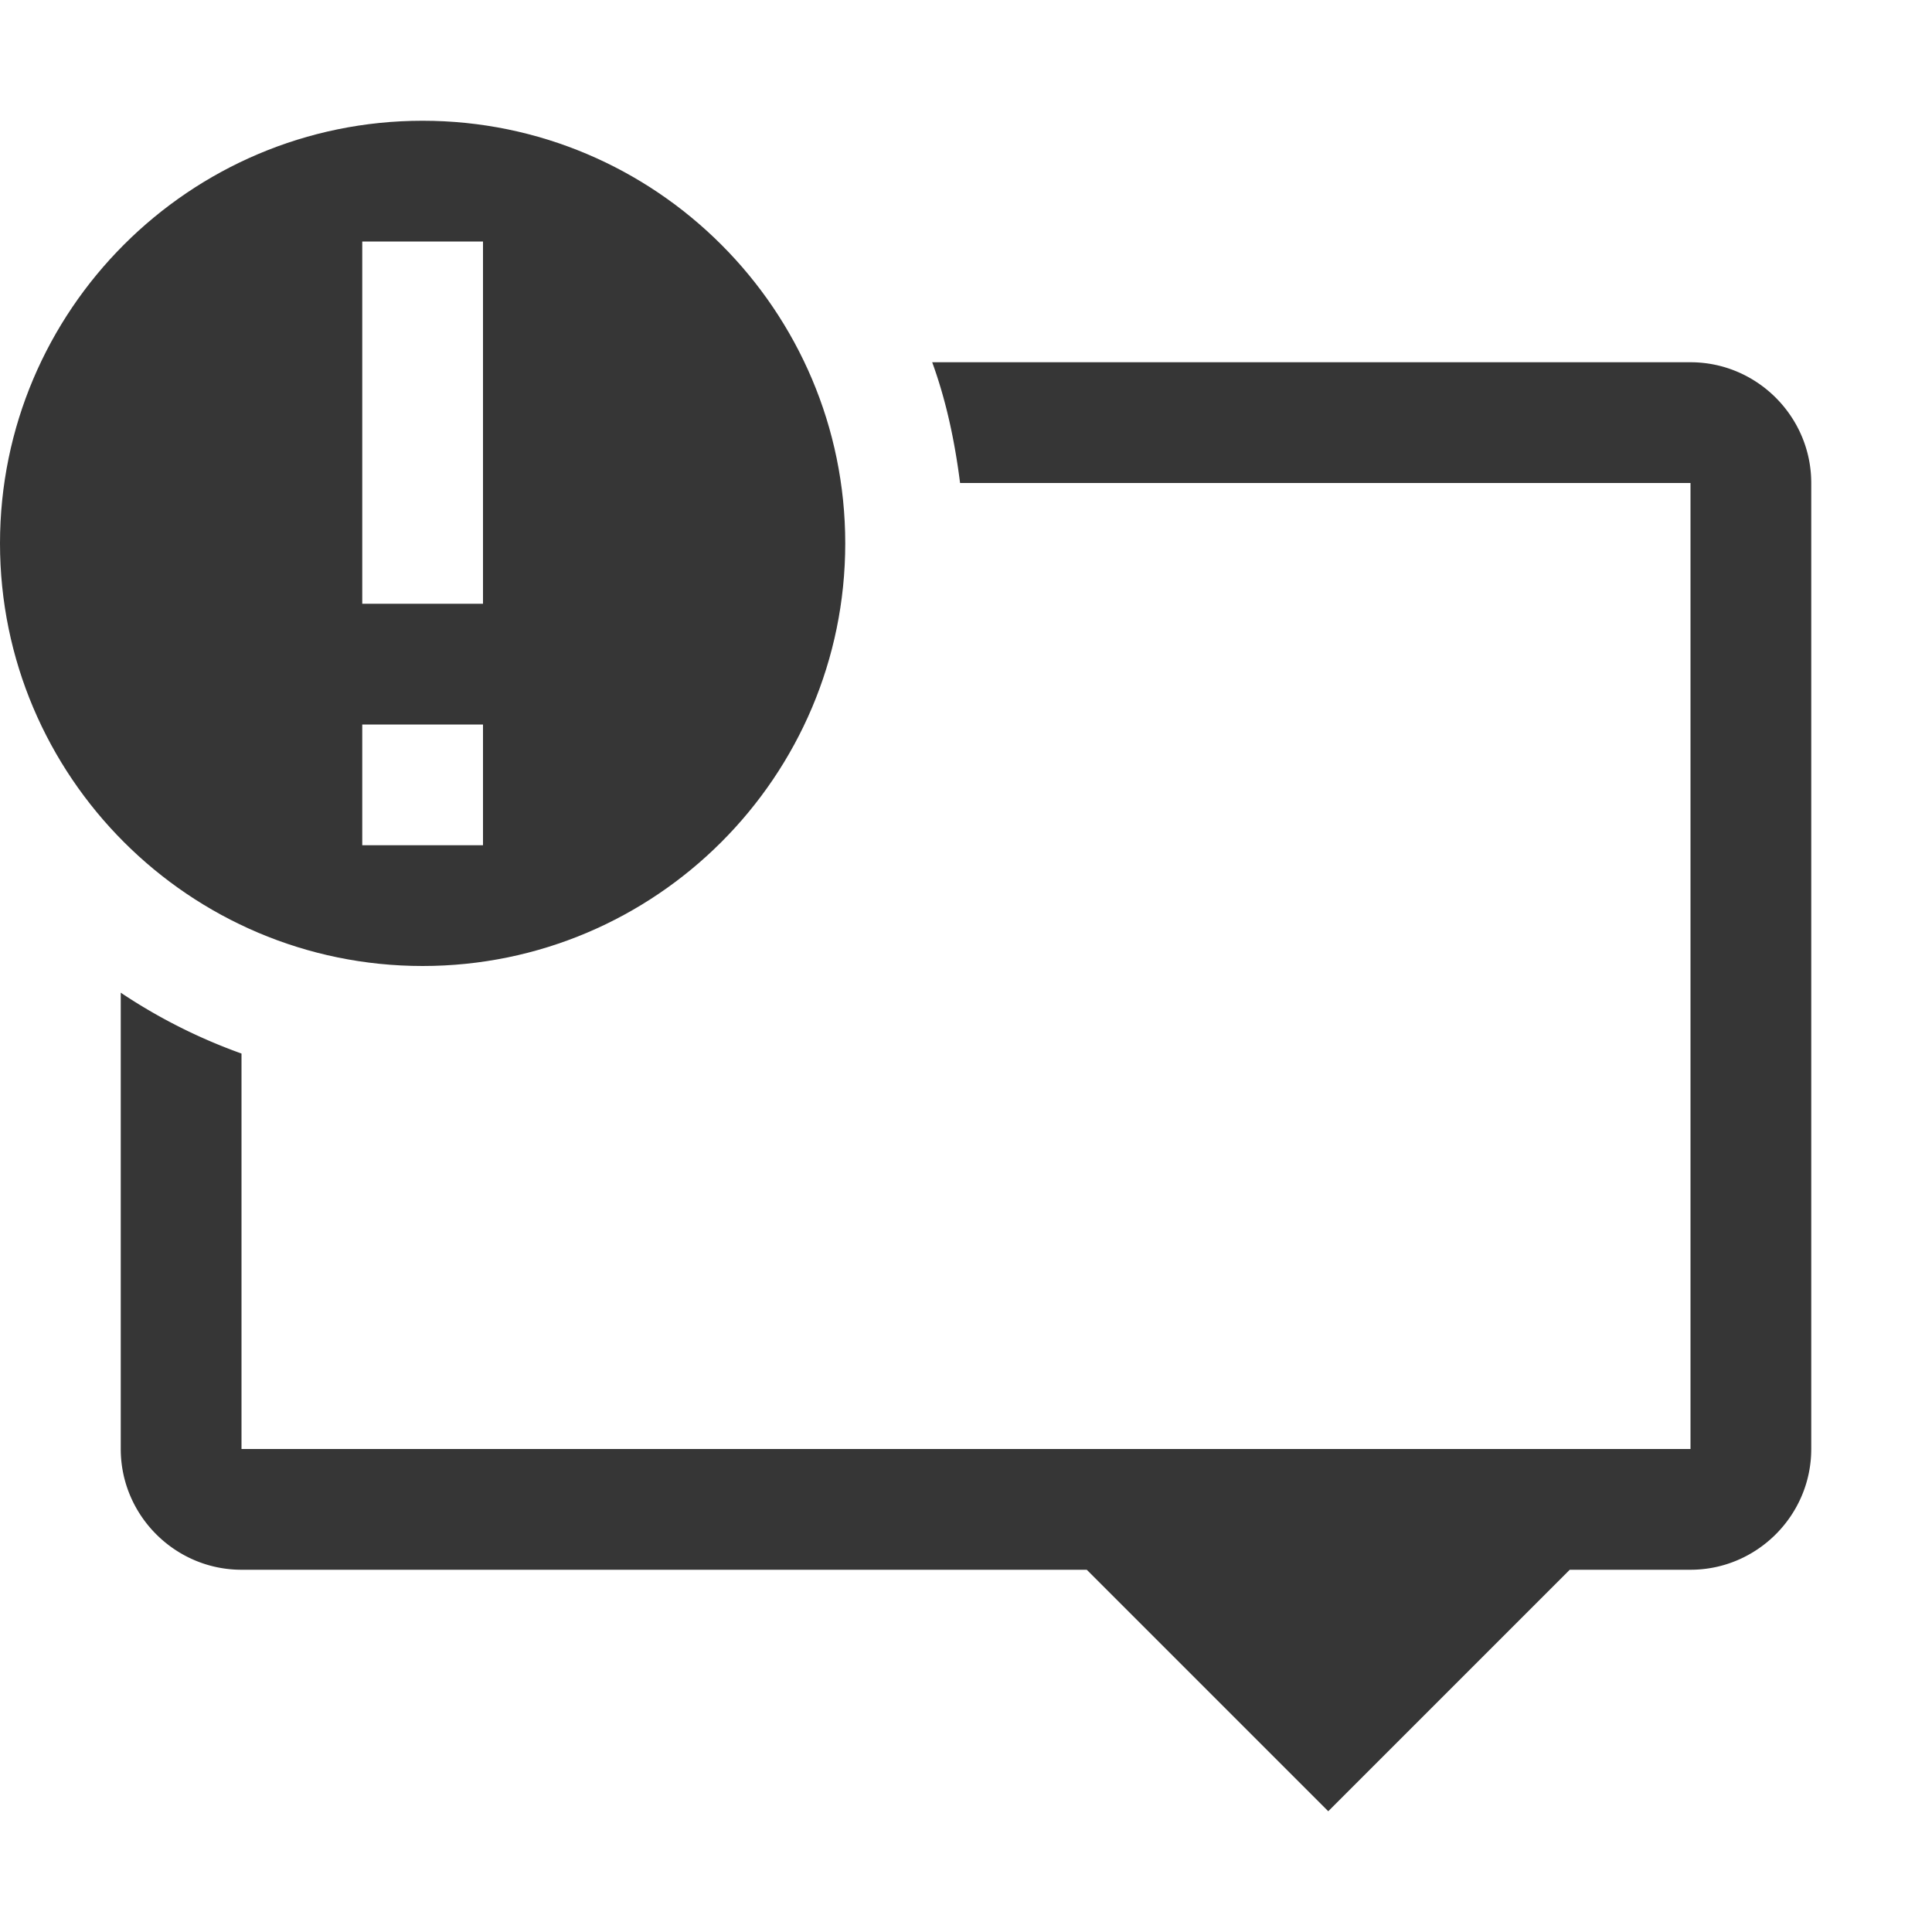 <svg width="16" height="16" version="1.1" xmlns="http://www.w3.org/2000/svg">
 <path d="M7.72 3c.116.318.187.654.231 1H14v8H2V8.725a4.56 4.56 0 0 1-1-.504V12c0 .55.45 1 1 1h7l2 2 2-2h1c.55 0 1-.45 1-1V4c0-.55-.45-1-1-1H7.72z" fill="#363636"/>
 <path d="M3.5 1C1.57 1 0 2.57 0 4.5S1.57 8 3.5 8 7 6.43 7 4.5 5.43 1 3.5 1zM3 2h1v3H3zm0 4h1v1H3z" fill="#363636"/>
</svg>
